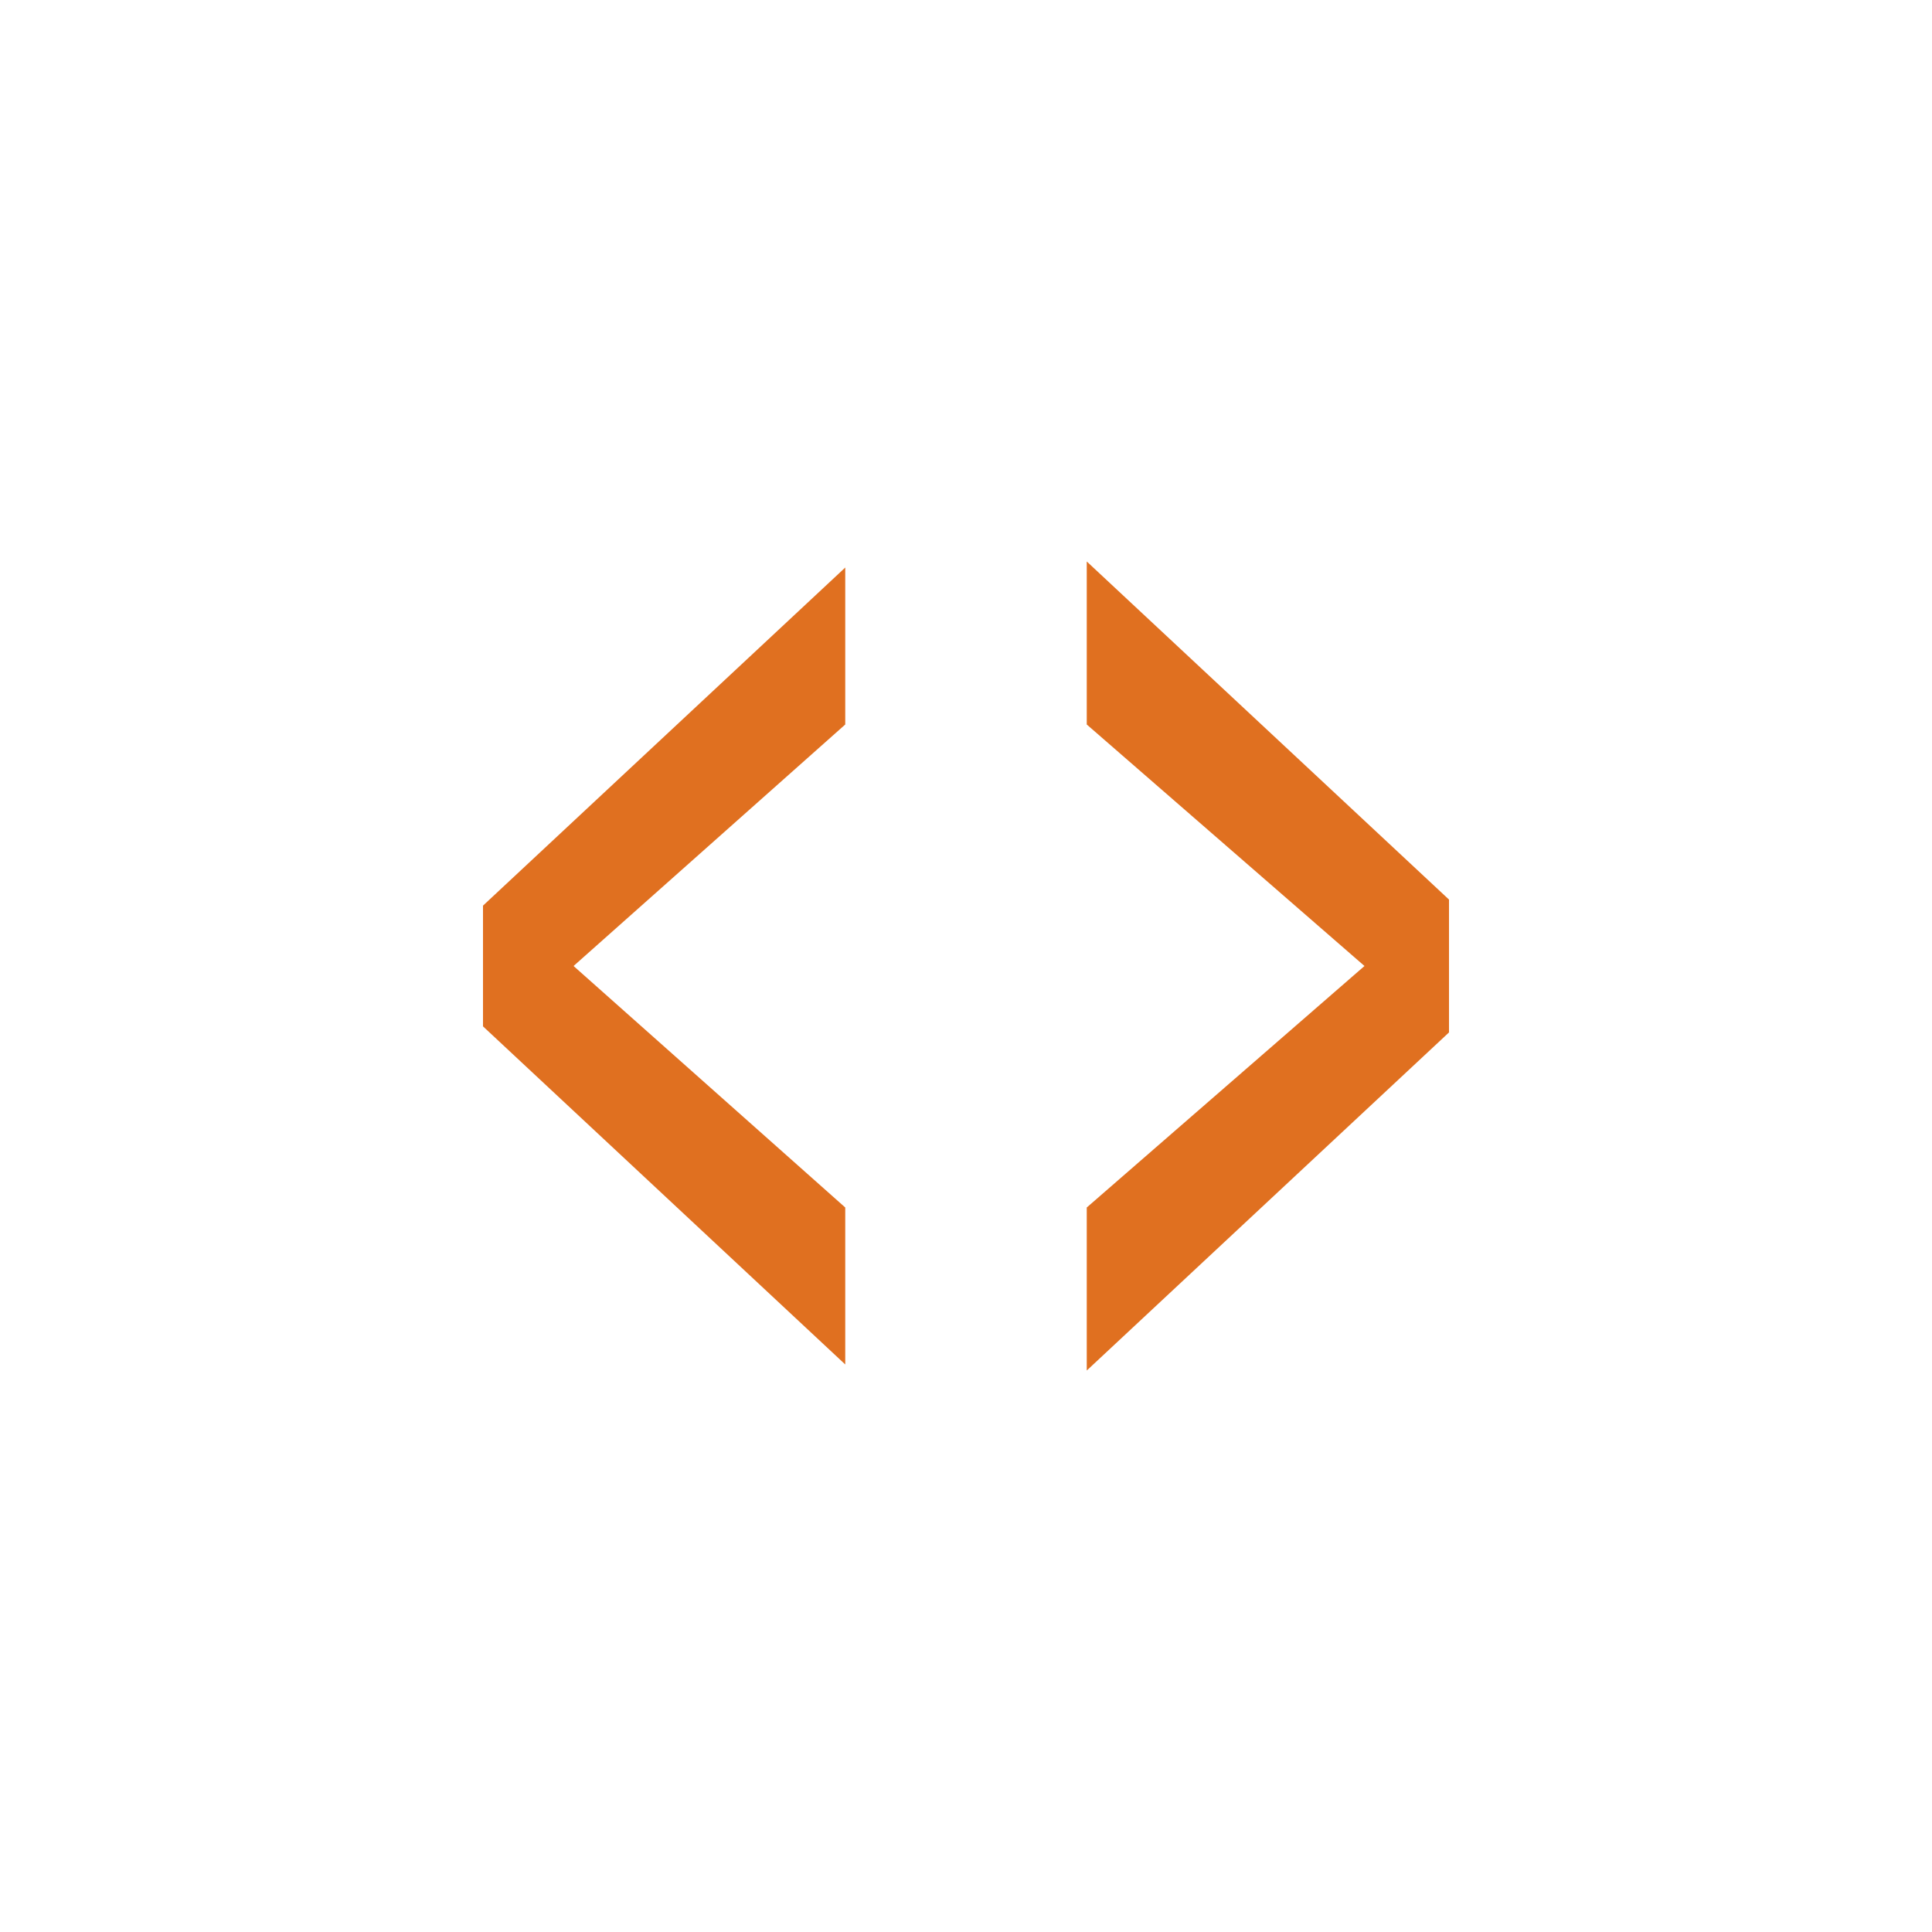 <svg version="1.1" xmlns="http://www.w3.org/2000/svg" viewBox="0 0 32 32" >
<path fill="#E07020" d="M8,15l6-5.6v2.6L9.5,16l0,0l4.5,4v2.6L8,17V15L8,15z M24,17.1l-6,5.6V20l4.6-4V16L18,12V9.3l6,5.6V17.1z"/>
</svg>